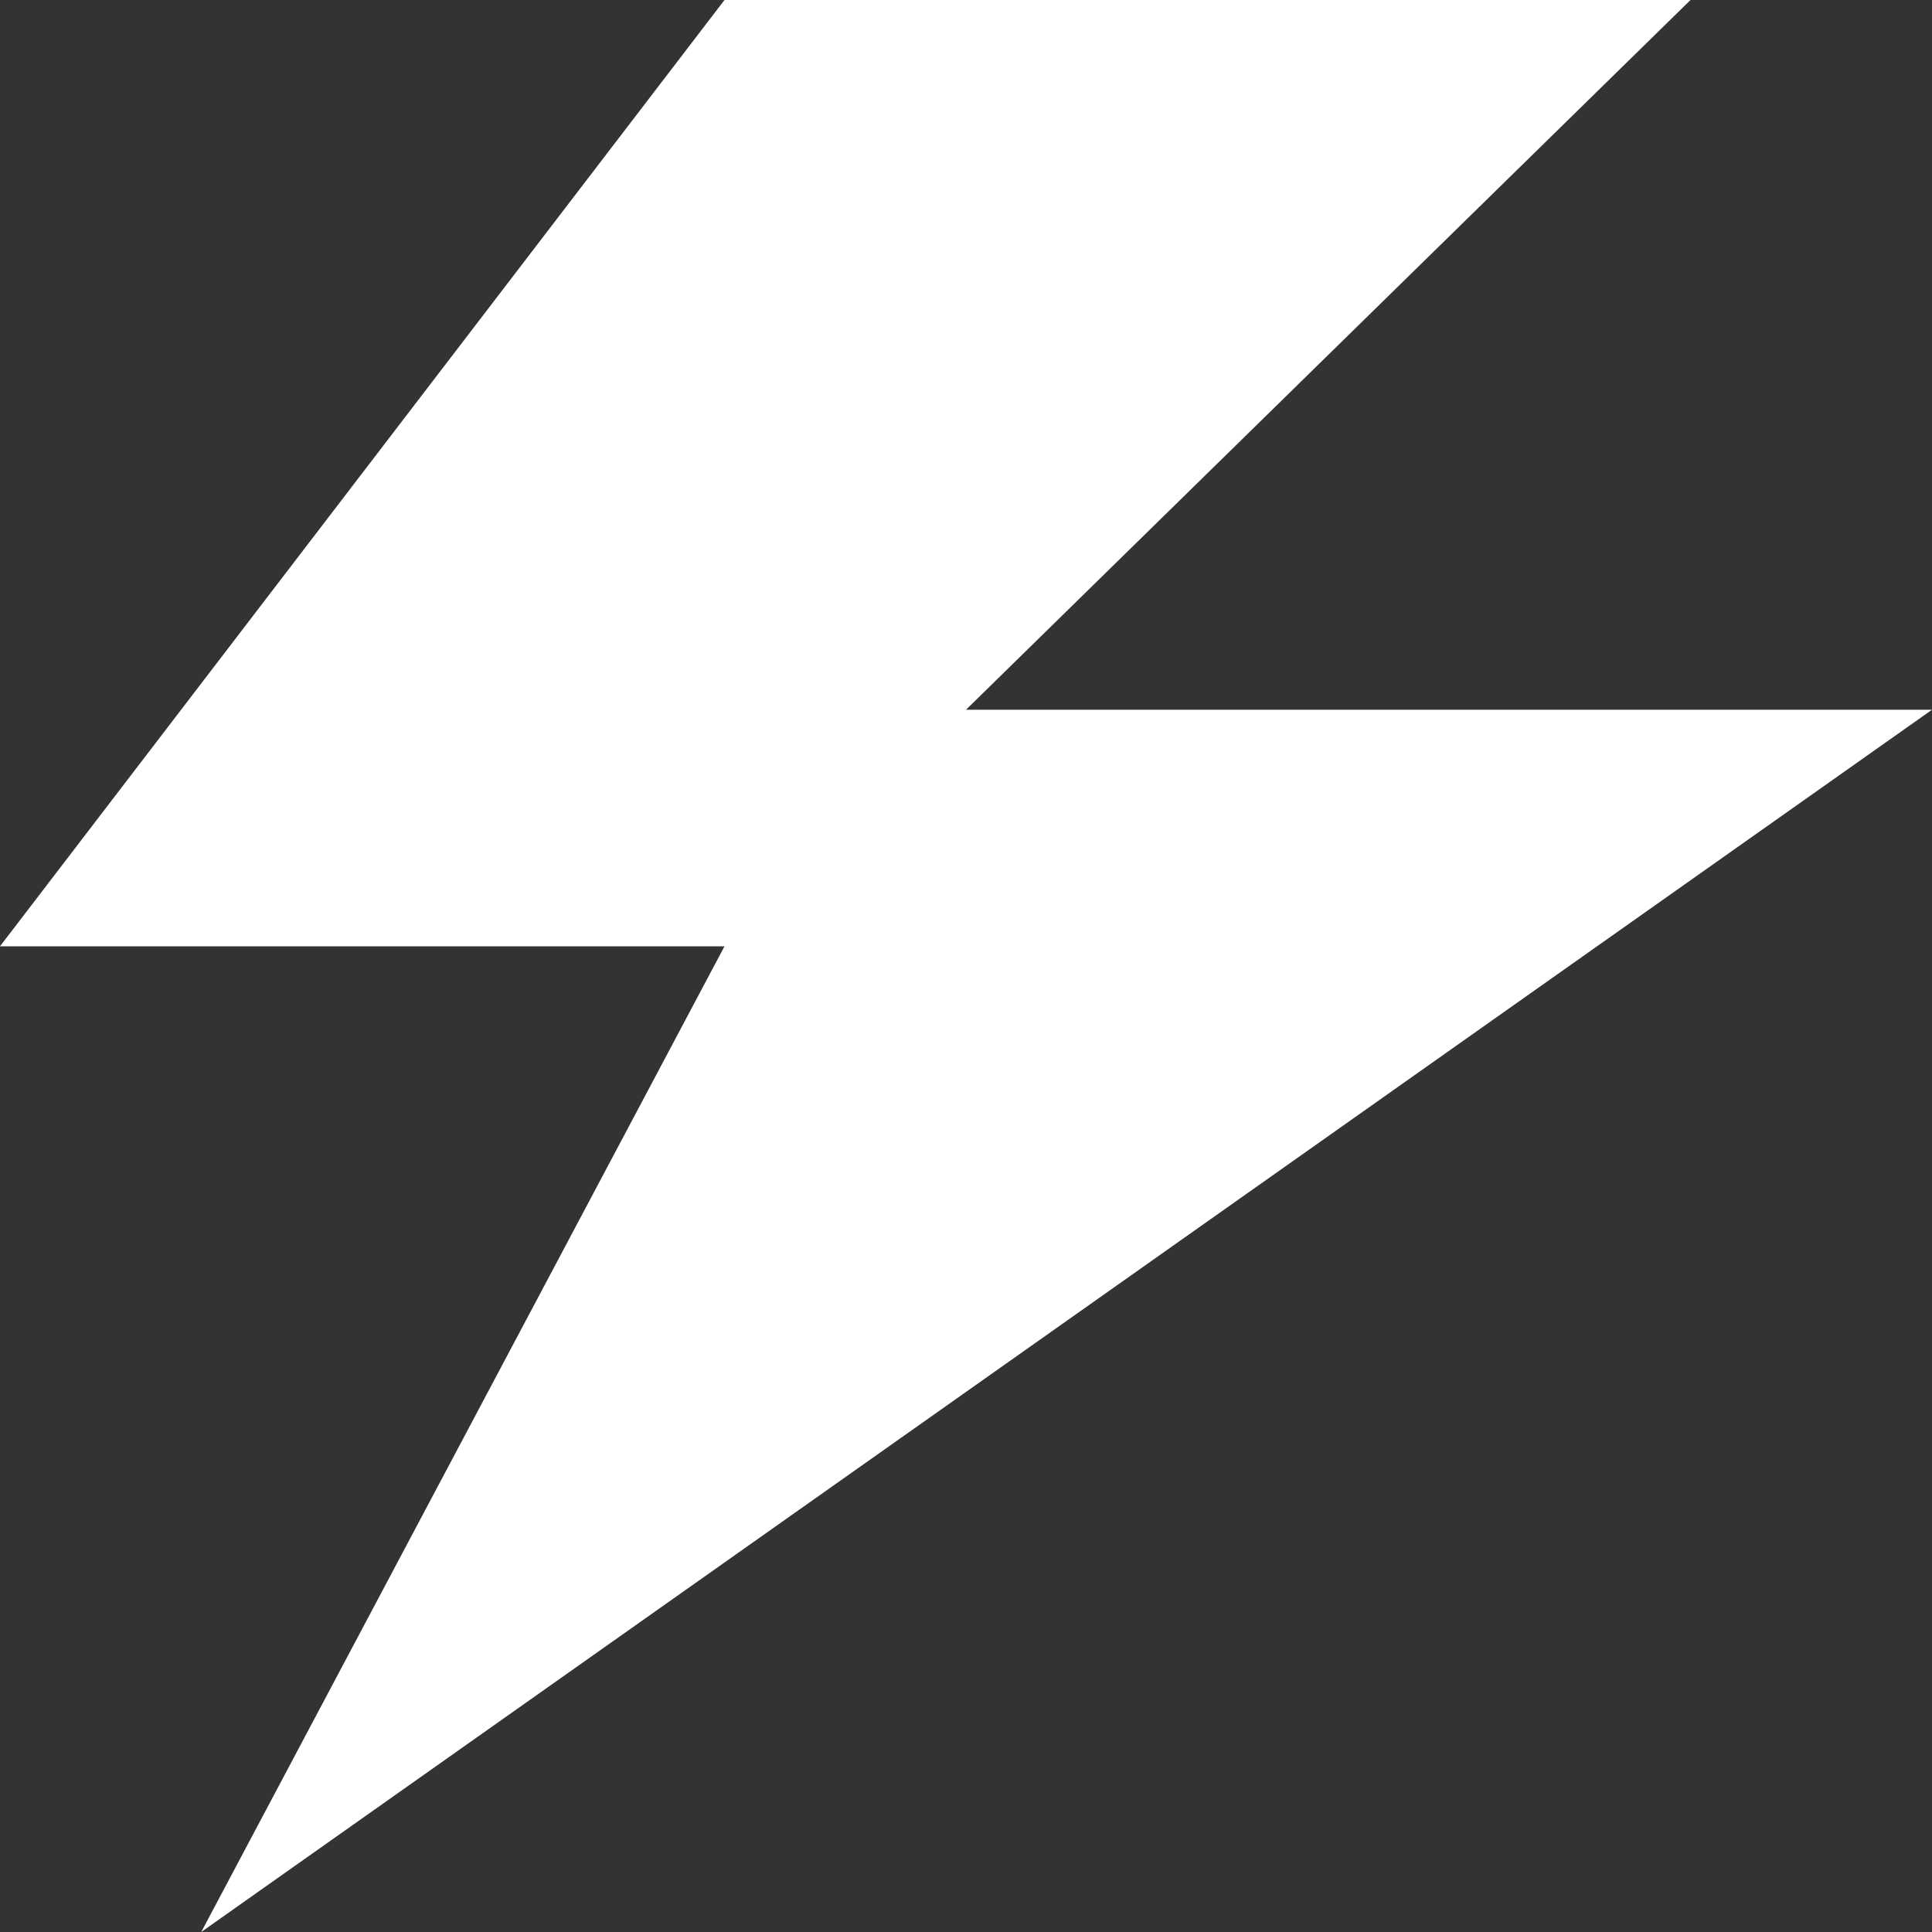 <svg width='25' height='25' fill='none' xmlns='http://www.w3.org/2000/svg'><rect width="100%" height="100%" fill="#333333" stroke="none"/><g clip-path='url(#clip0)'><path d='M9.375 0h12.5L12.5 9.184H25L2.604 25l6.771-12.755H0L9.375 0z' fill='#fff'/></g><defs><clipPath id='clip0'><path fill='#fff' d='M0 0h25v25H0z'/></clipPath></defs></svg>